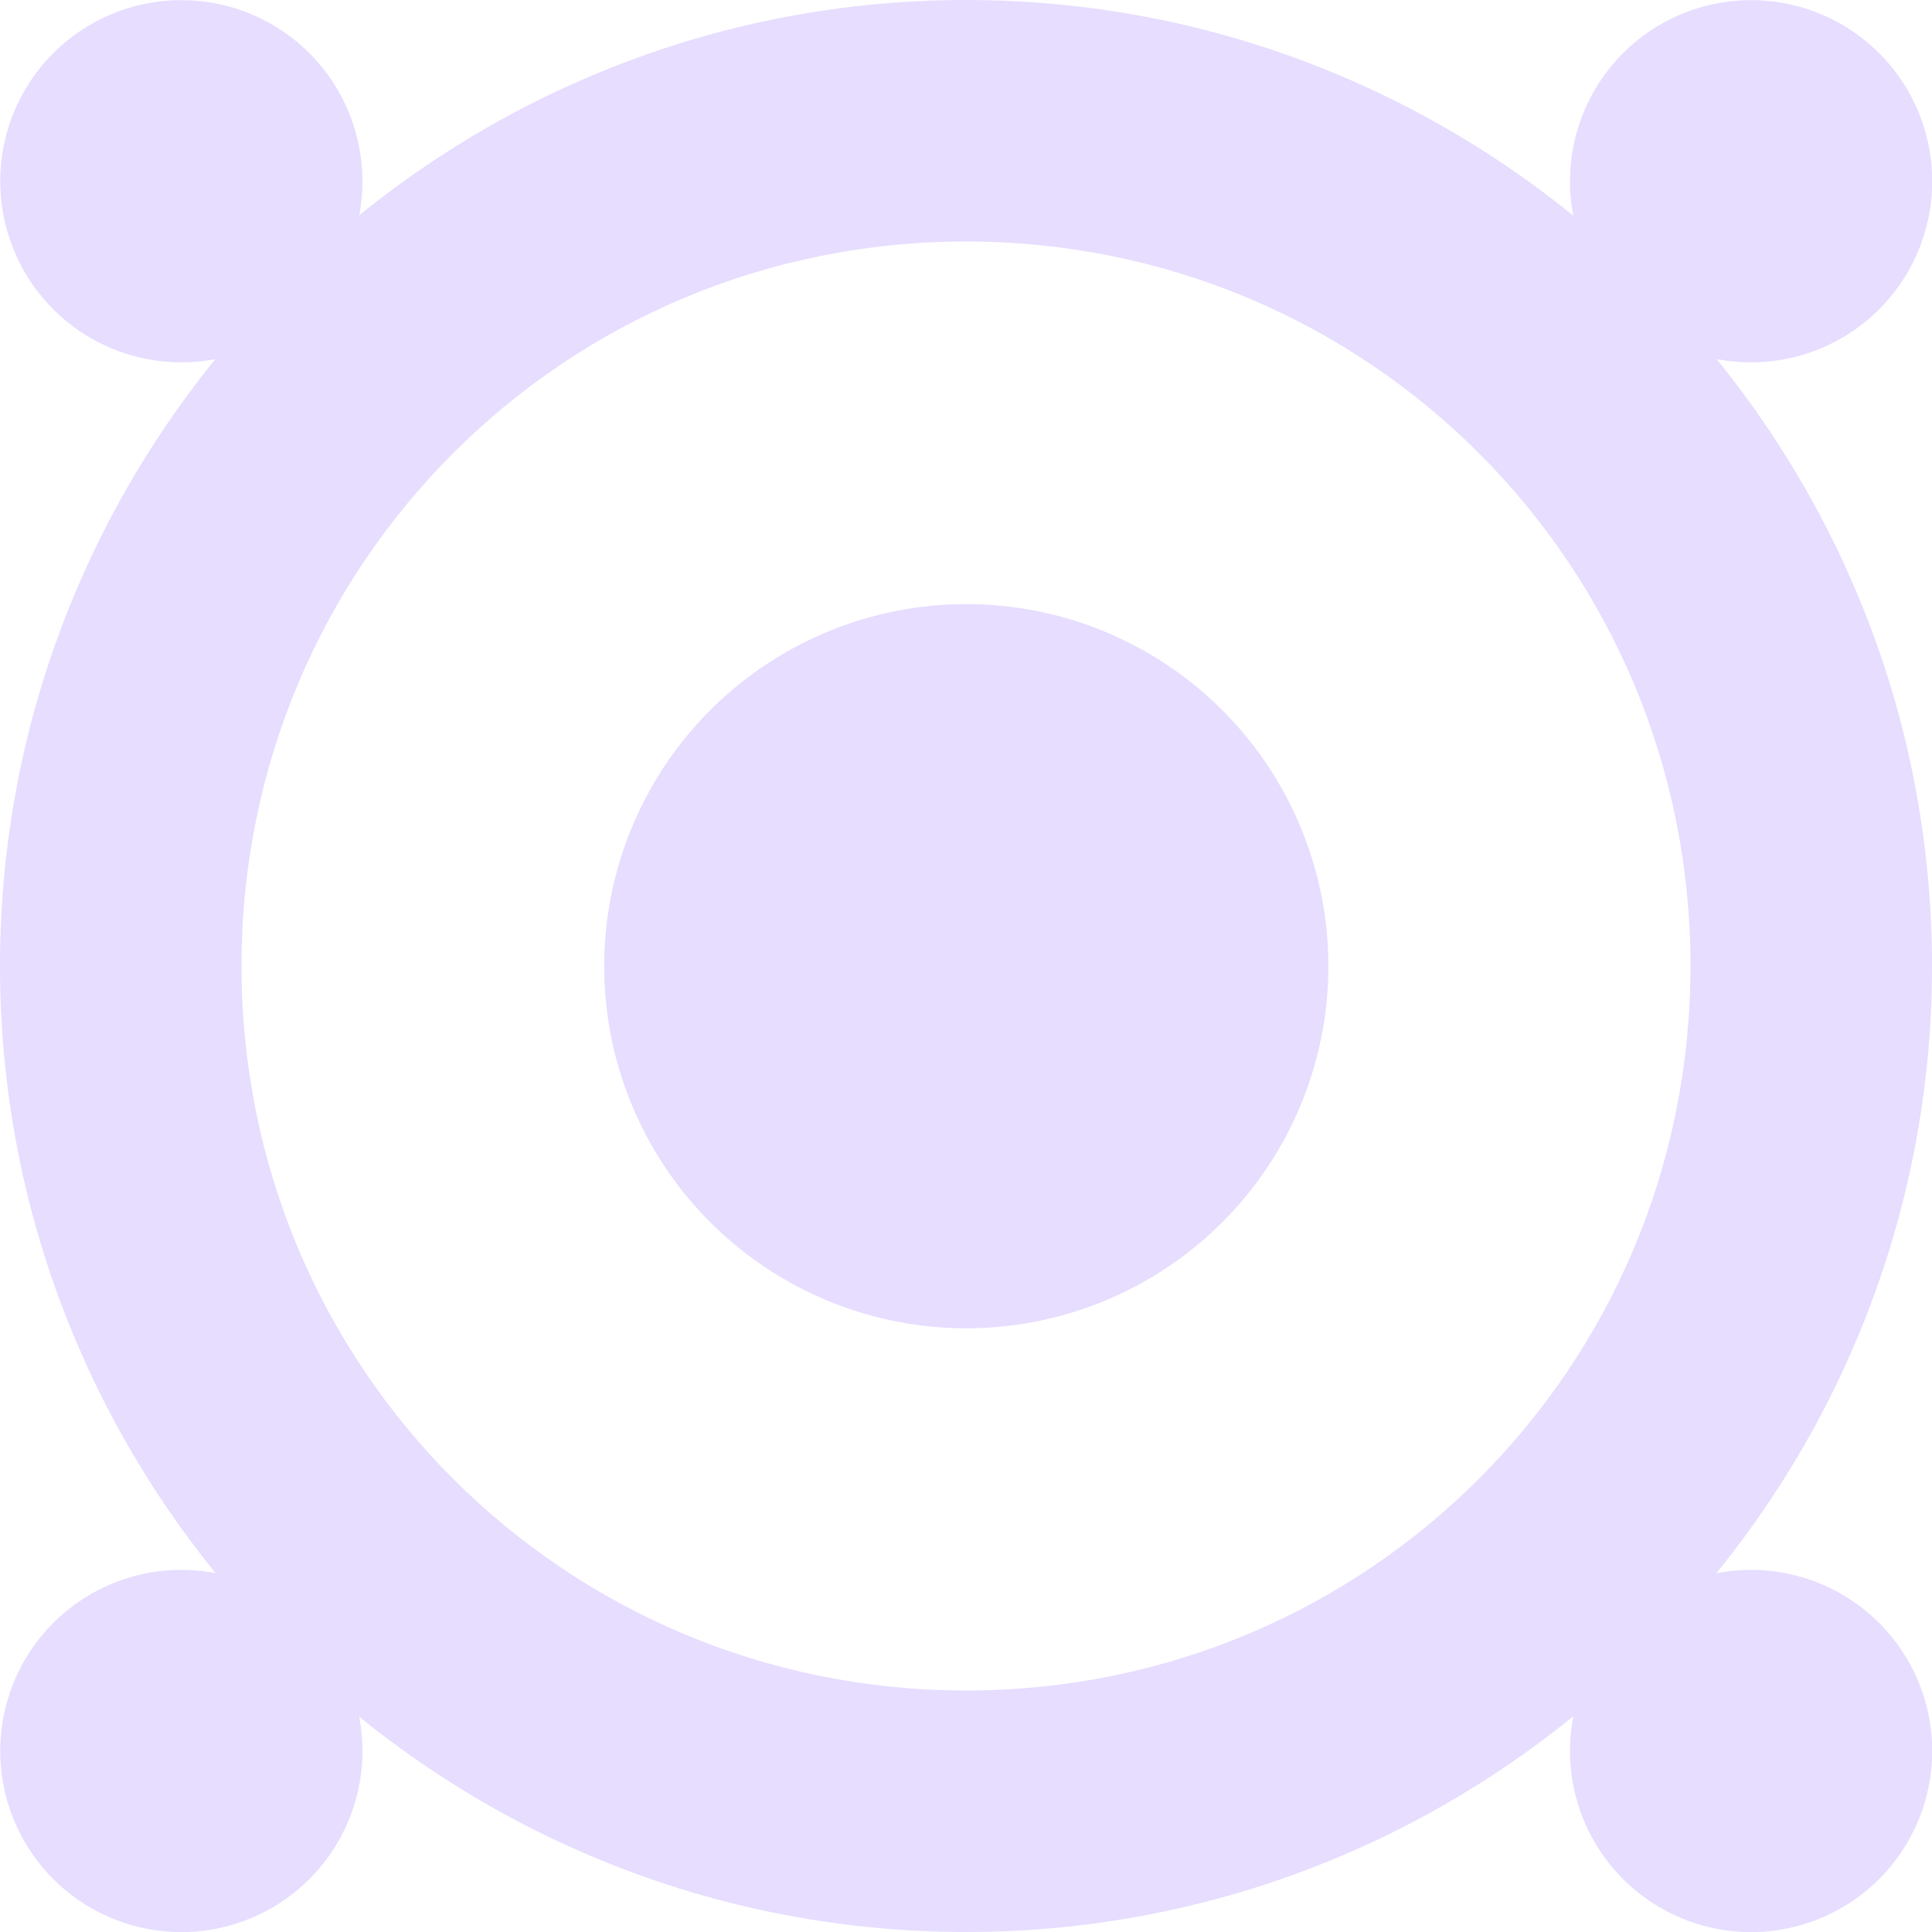 <svg height="16" width="16" xmlns="http://www.w3.org/2000/svg">
  <g fill="#e6ddff" transform="translate(-383 125)">
    <path d="m391-125c-4.406 0-8 3.594-8 8s3.594 8 8 8 8-3.594 8-8-3.594-8-8-8zm0 2c3.326 0 6 2.674 6 6s-2.674 6-6 6-6-2.674-6-6 2.674-6 6-6z"/>
    <path d="m2.039 1.379a.796.796 0 0 1 -.796.796.796.796 0 0 1 -.796-.796.796.796 0 0 1 .796-.796.796.796 0 0 1 .796.796z" transform="matrix(1.884 0 0 1.884 382.16 -126.097)"/>
    <path d="m2.039 1.379a.796.796 0 0 1 -.796.796.796.796 0 0 1 -.796-.796.796.796 0 0 1 .796-.796.796.796 0 0 1 .796.796z" transform="matrix(1.884 0 0 1.884 395.16 -126.097)"/>
    <path d="m2.039 1.379a.796.796 0 0 1 -.796.796.796.796 0 0 1 -.796-.796.796.796 0 0 1 .796-.796.796.796 0 0 1 .796.796z" transform="matrix(1.884 0 0 1.884 382.16 -113.097)"/>
    <path d="m2.039 1.379a.796.796 0 0 1 -.796.796.796.796 0 0 1 -.796-.796.796.796 0 0 1 .796-.796.796.796 0 0 1 .796.796z" transform="matrix(1.884 0 0 1.884 395.16 -113.097)"/>
    <path d="m2.039 1.379a.796.796 0 0 1 -.796.796.796.796 0 0 1 -.796-.796.796.796 0 0 1 .796-.796.796.796 0 0 1 .796.796z" transform="matrix(3.767 0 0 3.767 386.32 -122.193)"/>
  </g>
</svg>
